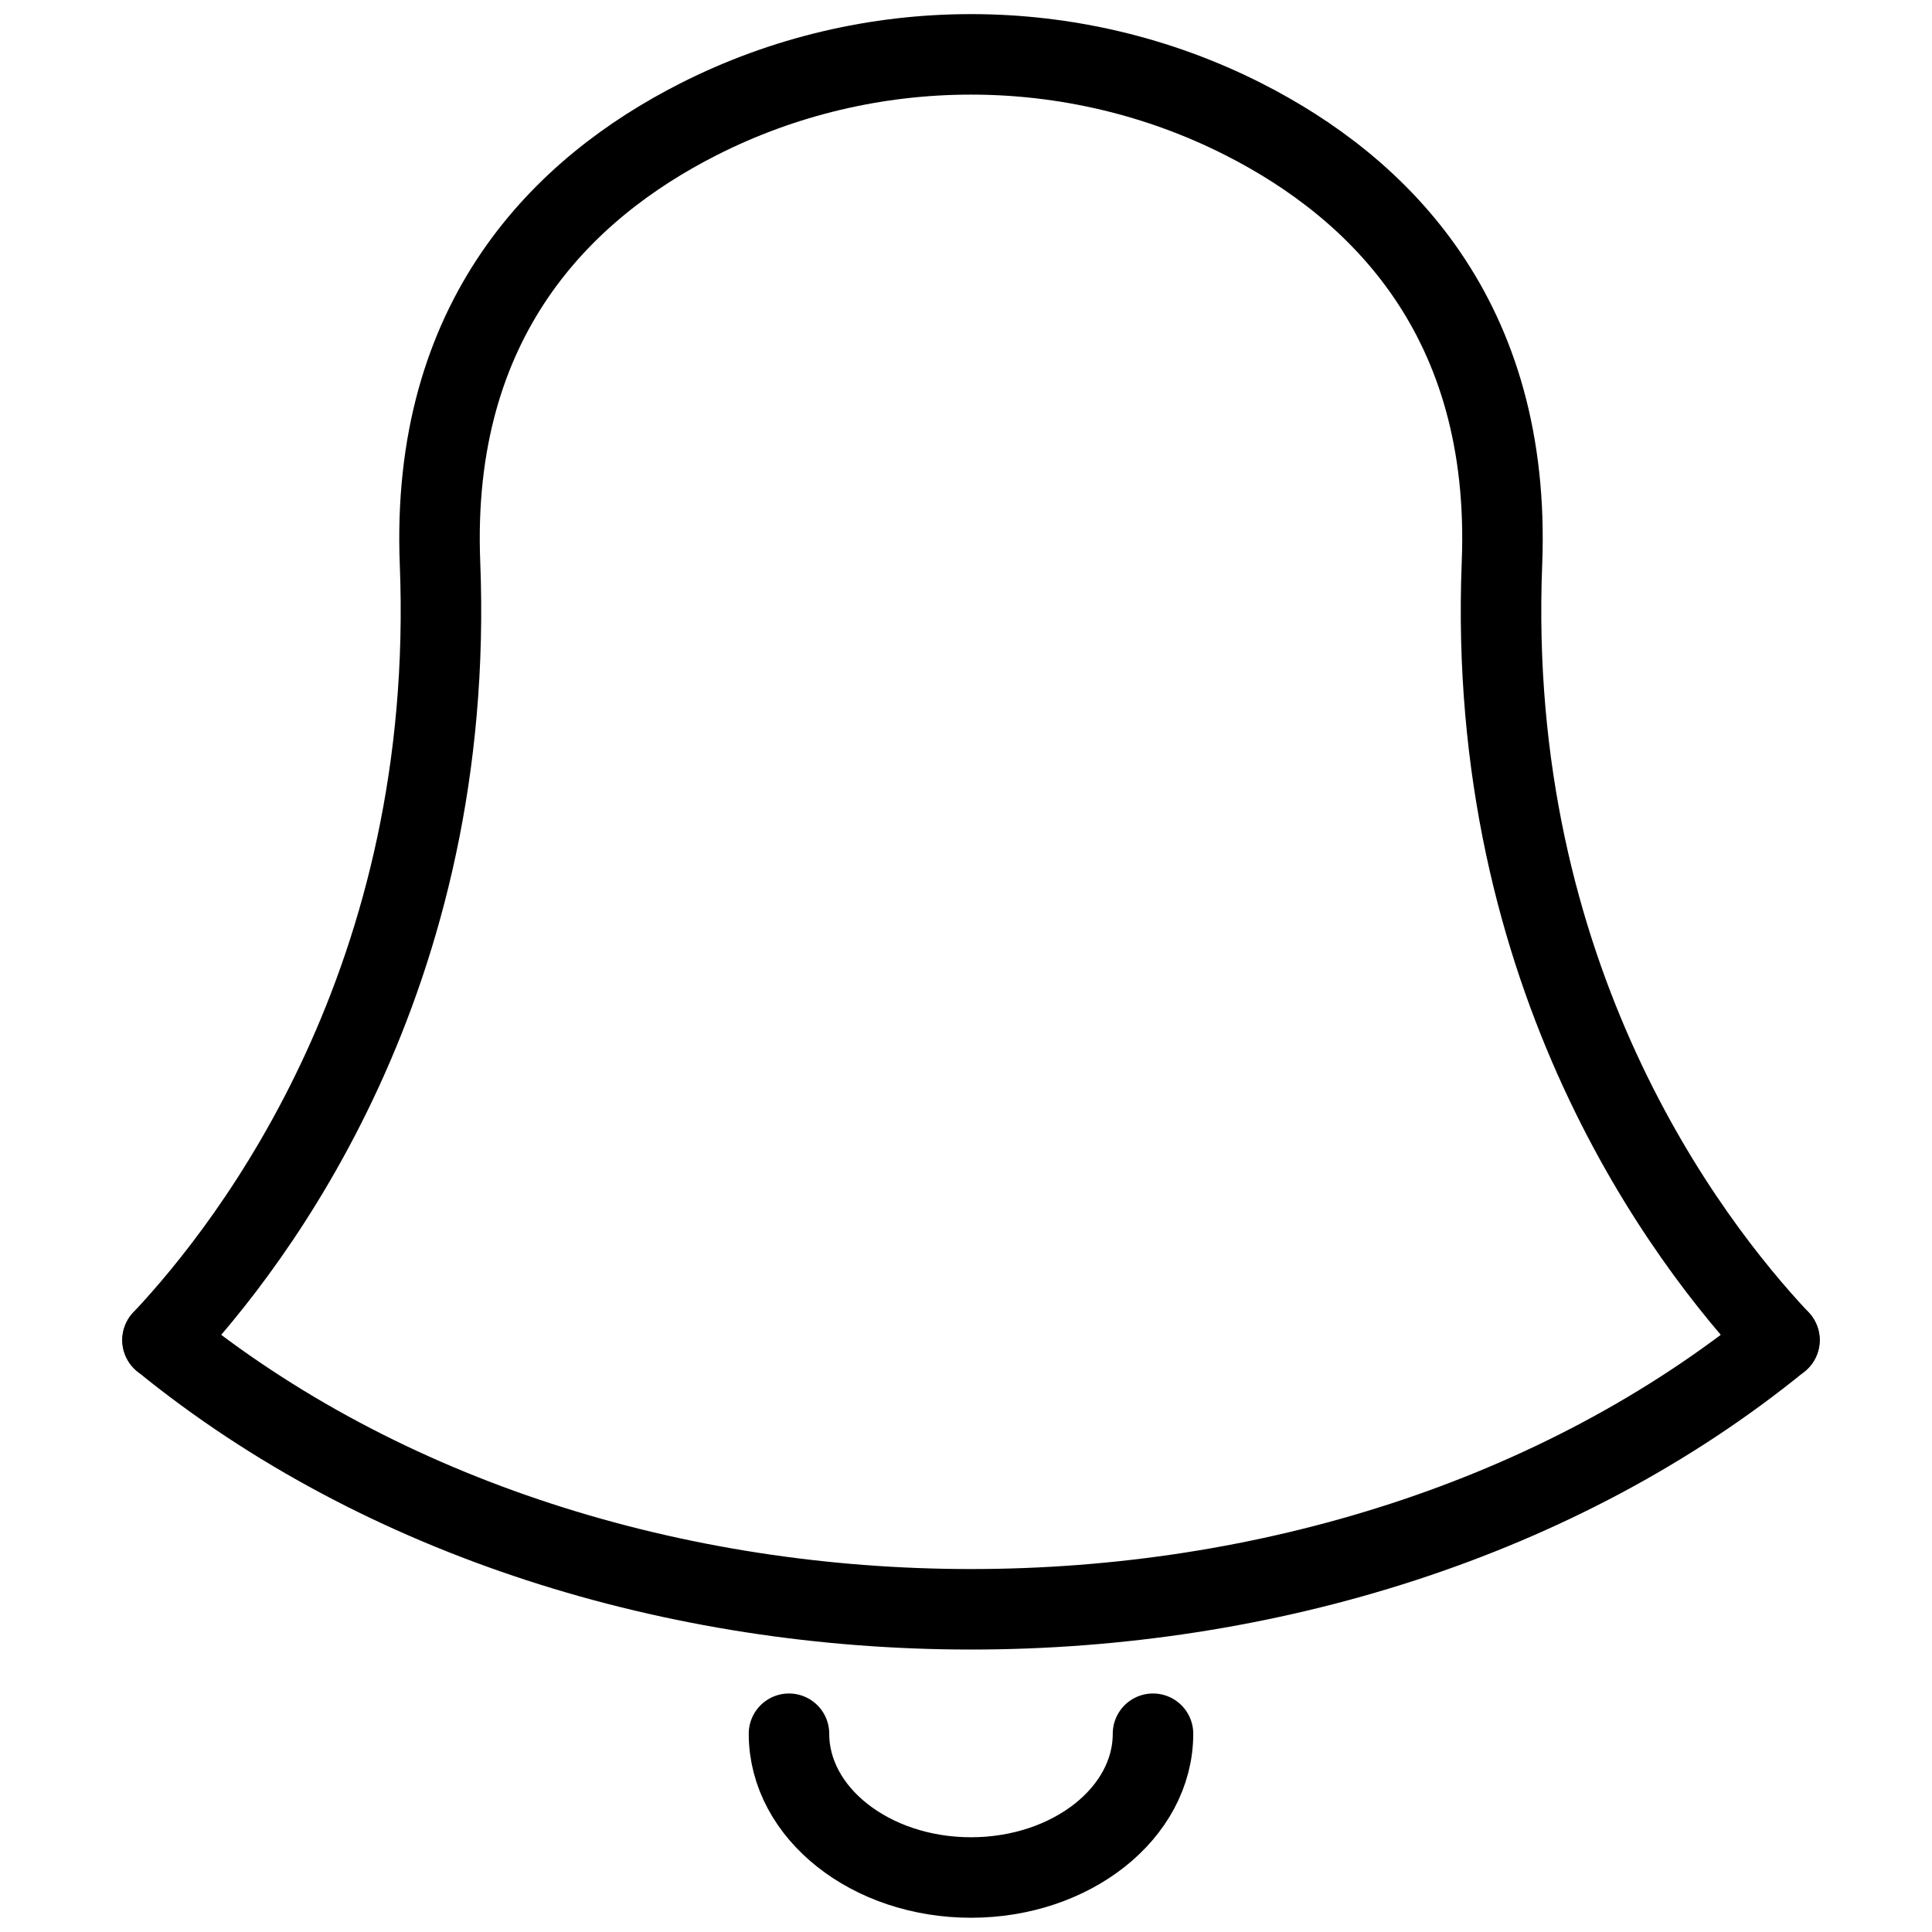 <?xml version="1.0" encoding="utf-8"?>
<!-- Generator: Adobe Illustrator 18.1.0, SVG Export Plug-In . SVG Version: 6.00 Build 0)  -->
<svg version="1.1" id="Layer_1" xmlns="http://www.w3.org/2000/svg" xmlns:xlink="http://www.w3.org/1999/xlink" x="0px" y="0px"
	 width="24px" height="24px" viewBox="0 0 24 24" enable-background="new 0 0 24 24" xml:space="preserve">
<g>
	<g>
		<path fill="none" stroke="#000000" stroke-linecap="round" stroke-linejoin="round" stroke-miterlimit="10" d="M22.105,16.647"/>
		<path fill="none" stroke="#000000" stroke-linecap="round" stroke-linejoin="round" stroke-miterlimit="10" d="M22.105,16.647
			c-1.153-1.227-3.651-4.501-3.447-9.651c0.121-3.046-1.528-4.66-3.207-5.513c-2.12-1.077-4.658-1.077-6.777,0
			C6.994,2.336,5.345,3.95,5.466,6.996c0.204,5.151-2.294,8.424-3.447,9.651"/>
		<path fill="none" stroke="#000000" stroke-linecap="round" stroke-linejoin="round" stroke-miterlimit="10" d="M2.019,16.647"/>
		<path fill="none" stroke="#000000" stroke-linecap="round" stroke-linejoin="round" stroke-miterlimit="10" d="M22.105,16.647
			c-5.477,4.462-14.617,4.456-20.086,0"/>
		<path fill="none" stroke="#000000" stroke-linecap="round" stroke-linejoin="round" stroke-miterlimit="10" d="M2.019,16.647"/>
		<path fill="none" stroke="#000000" stroke-linecap="round" stroke-linejoin="round" stroke-miterlimit="10" d="M22.105,16.647"/>
	</g>
	<path fill="none" stroke="#000000" stroke-linecap="round" stroke-linejoin="round" stroke-miterlimit="10" d="M9.801,21.537
		c0,0.985,1.014,1.786,2.261,1.786c1.247,0,2.261-0.801,2.261-1.786"/>
</g>
<rect x="-0.014" y="0" fill="none" width="24" height="24"/>
</svg>
